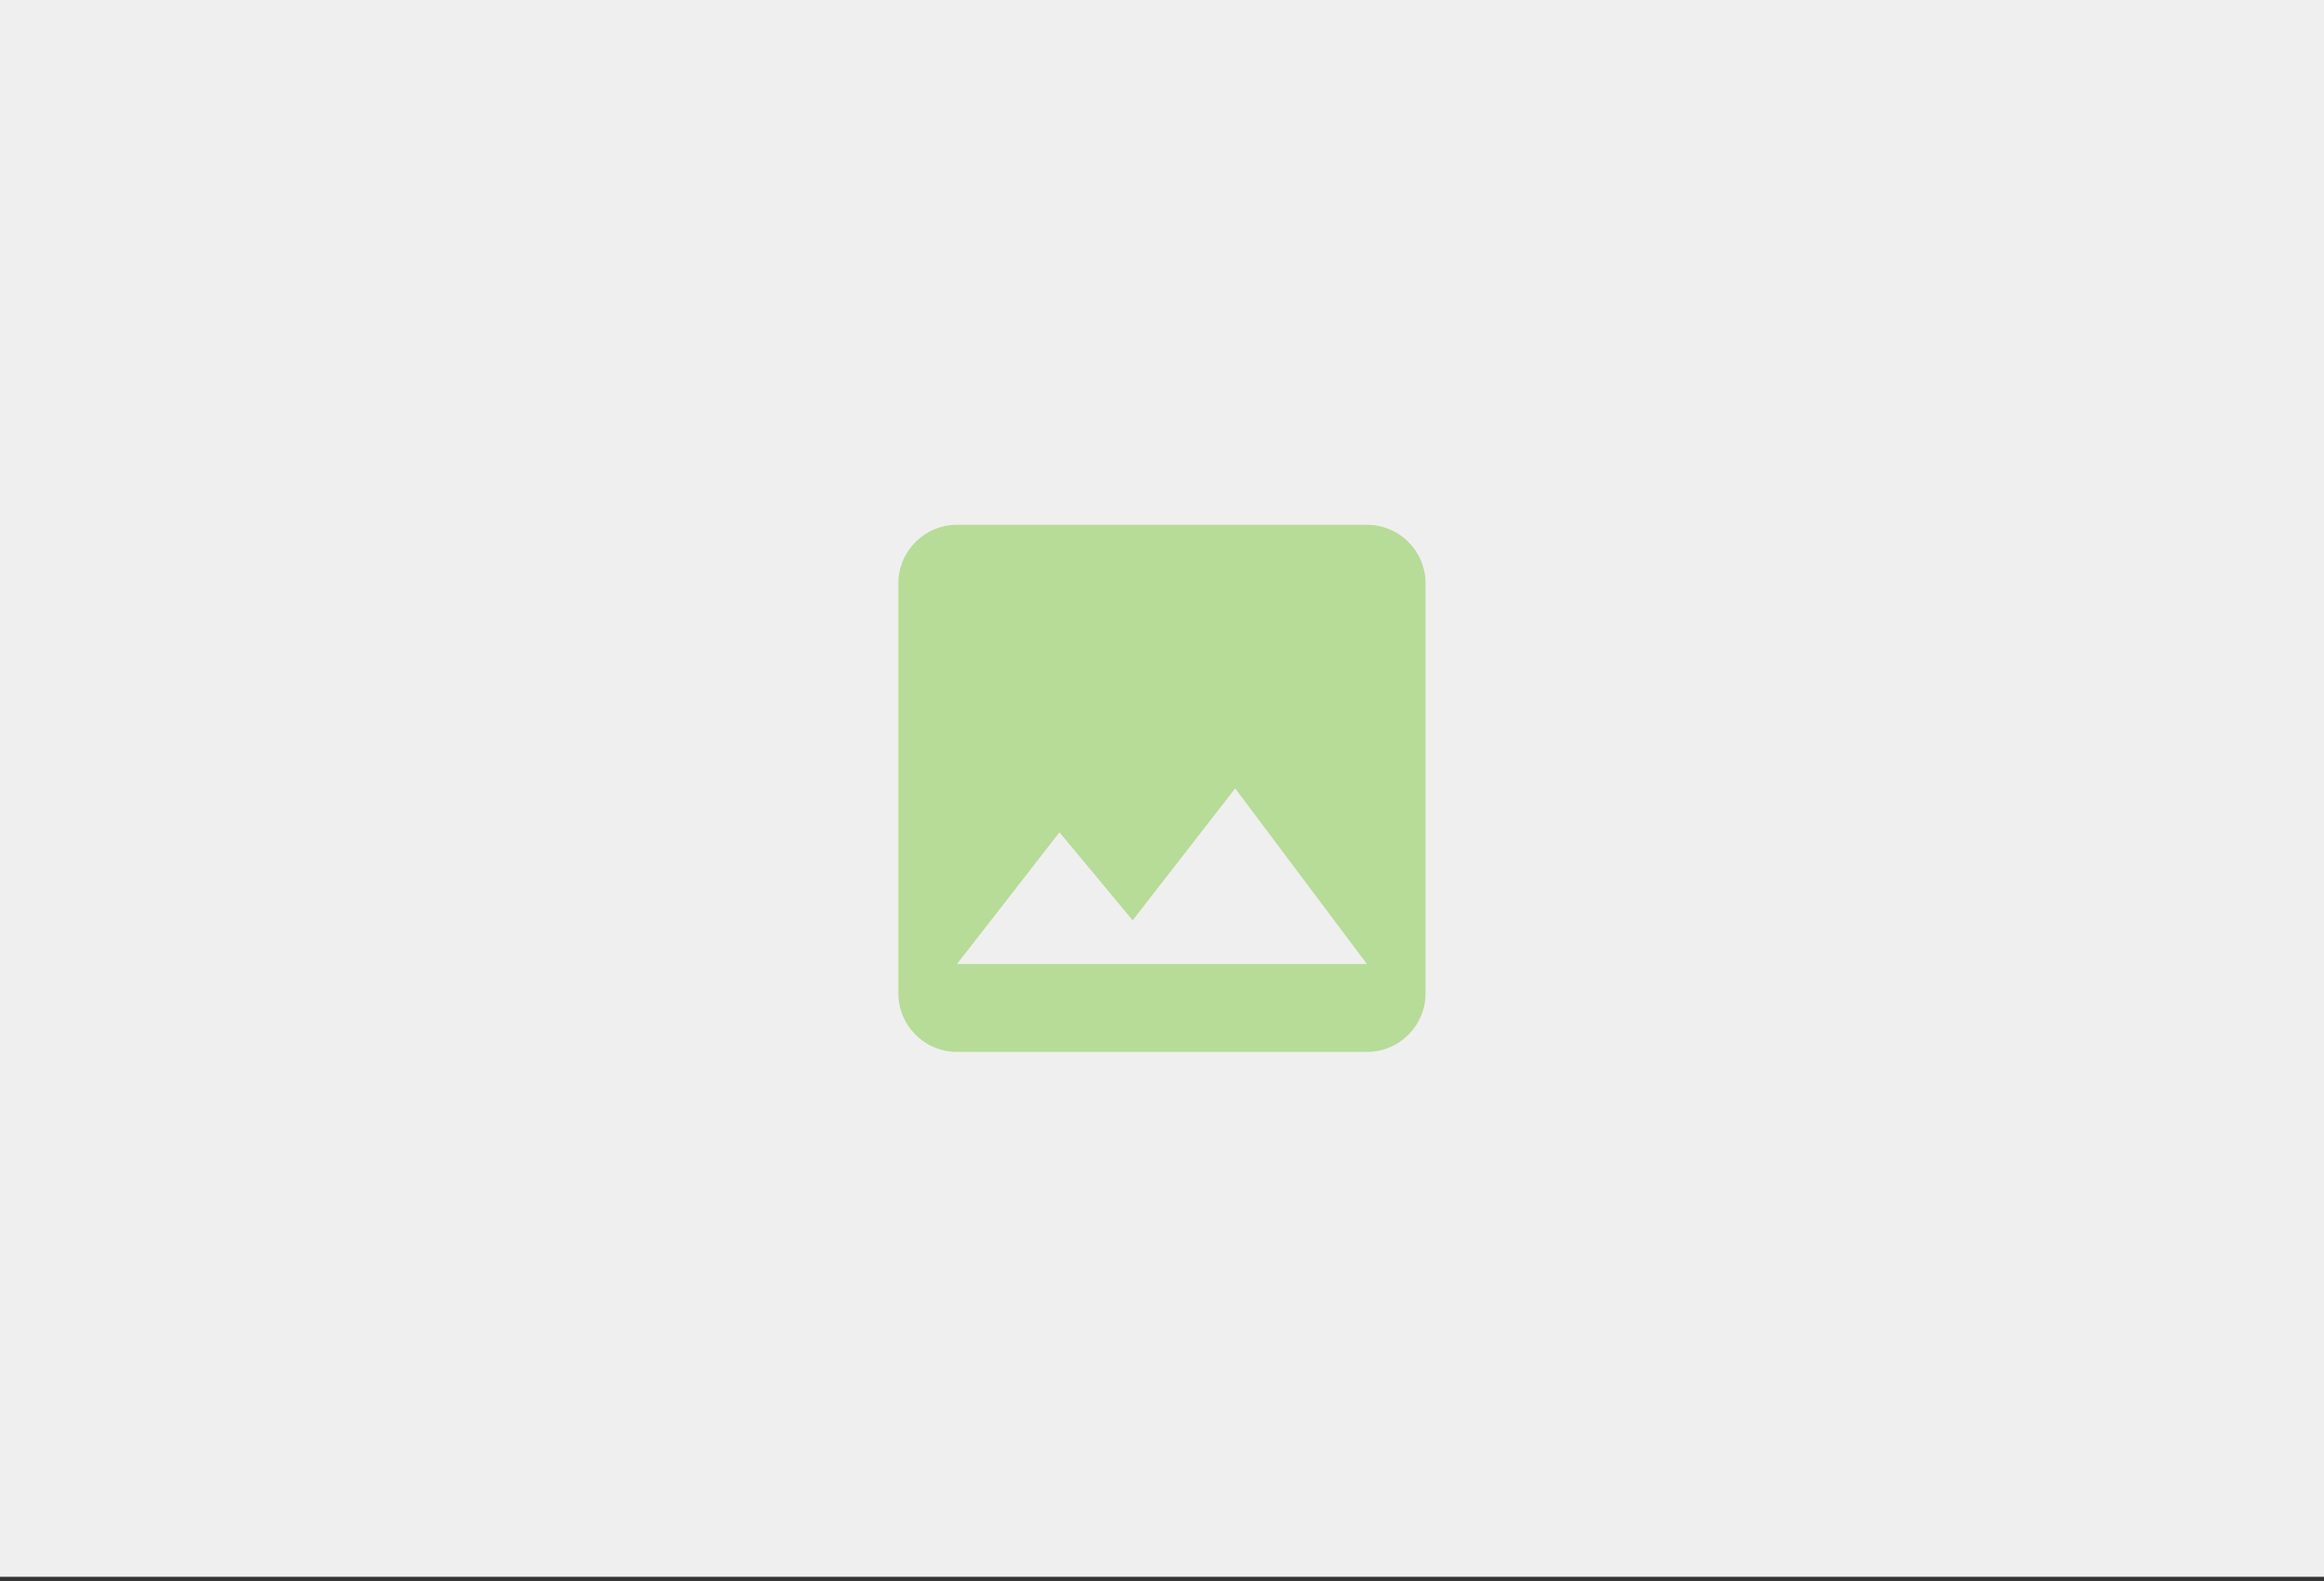 <?xml version="1.0" encoding="UTF-8" standalone="no"?>
<!DOCTYPE svg PUBLIC "-//W3C//DTD SVG 1.1//EN" "http://www.w3.org/Graphics/SVG/1.1/DTD/svg11.dtd">
<svg width="100%" height="100%" viewBox="0 0 216 147" version="1.1" xmlns="http://www.w3.org/2000/svg" xmlns:xlink="http://www.w3.org/1999/xlink" xml:space="preserve" xmlns:serif="http://www.serif.com/" style="fill-rule:evenodd;clip-rule:evenodd;stroke-linejoin:round;stroke-miterlimit:2;">
    <rect x="0" y="0" width="216" height="147" fill="#333333" stroke="none"/>
    <g id="default-image" serif:id="default image" transform="matrix(1,0,0,1,280,0)">
        <rect x="-280" y="0" width="216" height="146.574" style="fill:none;"/>
        <g transform="matrix(1,0,0,1,-280,0)">
            <rect x="0" y="0" width="216" height="146.574" style="fill:rgb(239,239,239);"/>
        </g>
        <g id="file-image-box" transform="matrix(2.722,0,0,2.722,-204.665,40.625)">
            <path d="M8.499,13.498L10.999,16.504L14.499,11.998L18.999,17.998L4.999,17.998M20.999,18.998L20.999,4.998C20.999,3.893 20.103,2.998 18.999,2.998L4.999,2.998C3.895,2.998 2.999,3.893 2.999,4.998L2.999,18.998C2.999,20.103 3.895,20.998 4.999,20.998L18.999,20.998C20.103,20.998 20.999,20.103 20.999,18.998Z" style="fill:rgb(119,199,54);fill-opacity:0.48;fill-rule:nonzero;"/>
        </g>
    </g>
</svg>
